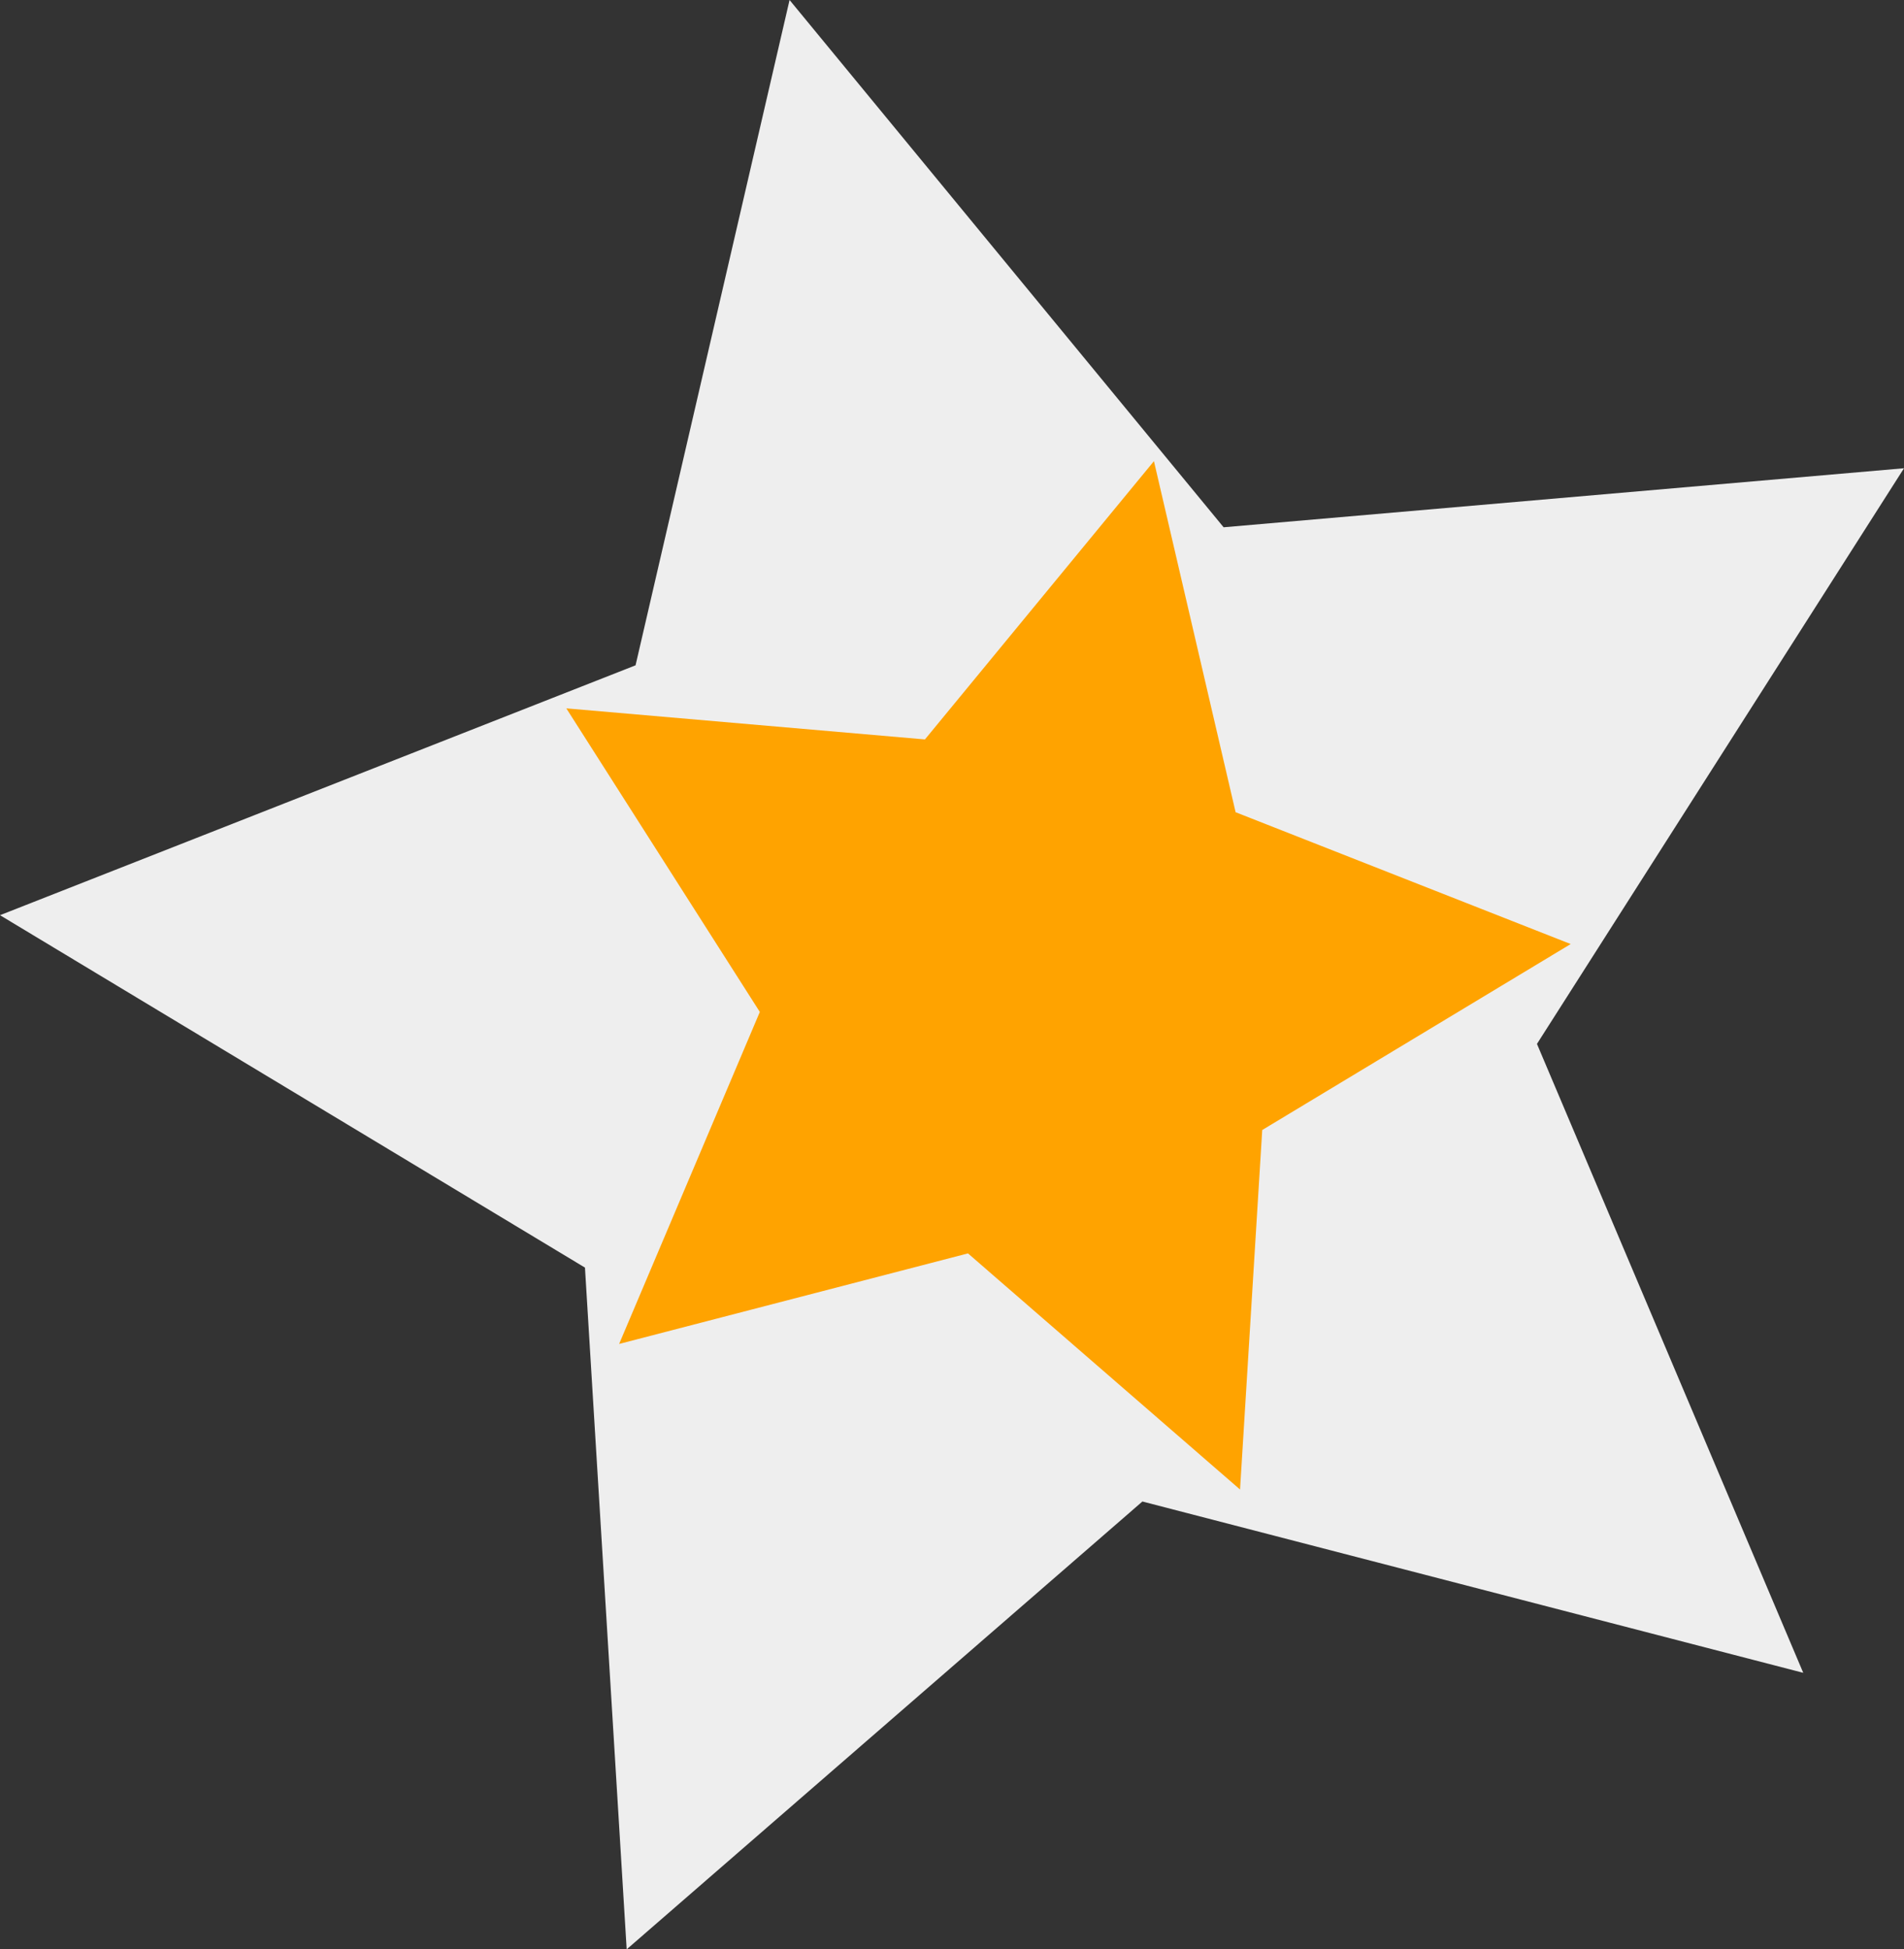 <svg xmlns="http://www.w3.org/2000/svg" width="42.9" height="43.92"><rect width="100%" height="100%" fill="#333333" stroke="none"/><path fill="#eee" d="M40.63 37.69l-14.89-3.86-11.62 10.09-.94-15.36L0 20.62l14.32-5.63L17.79 0l9.78 11.88 15.33-1.33-8.27 12.97 6 14.17z"/><path fill="#ffa300" d="M13.95 30.28l7.86-2.04 6.13 5.32.5-8.1 6.95-4.19-7.55-2.97L26 10.39l-5.16 6.27-8.08-.7 4.36 6.84-3.17 7.48z"/></svg>